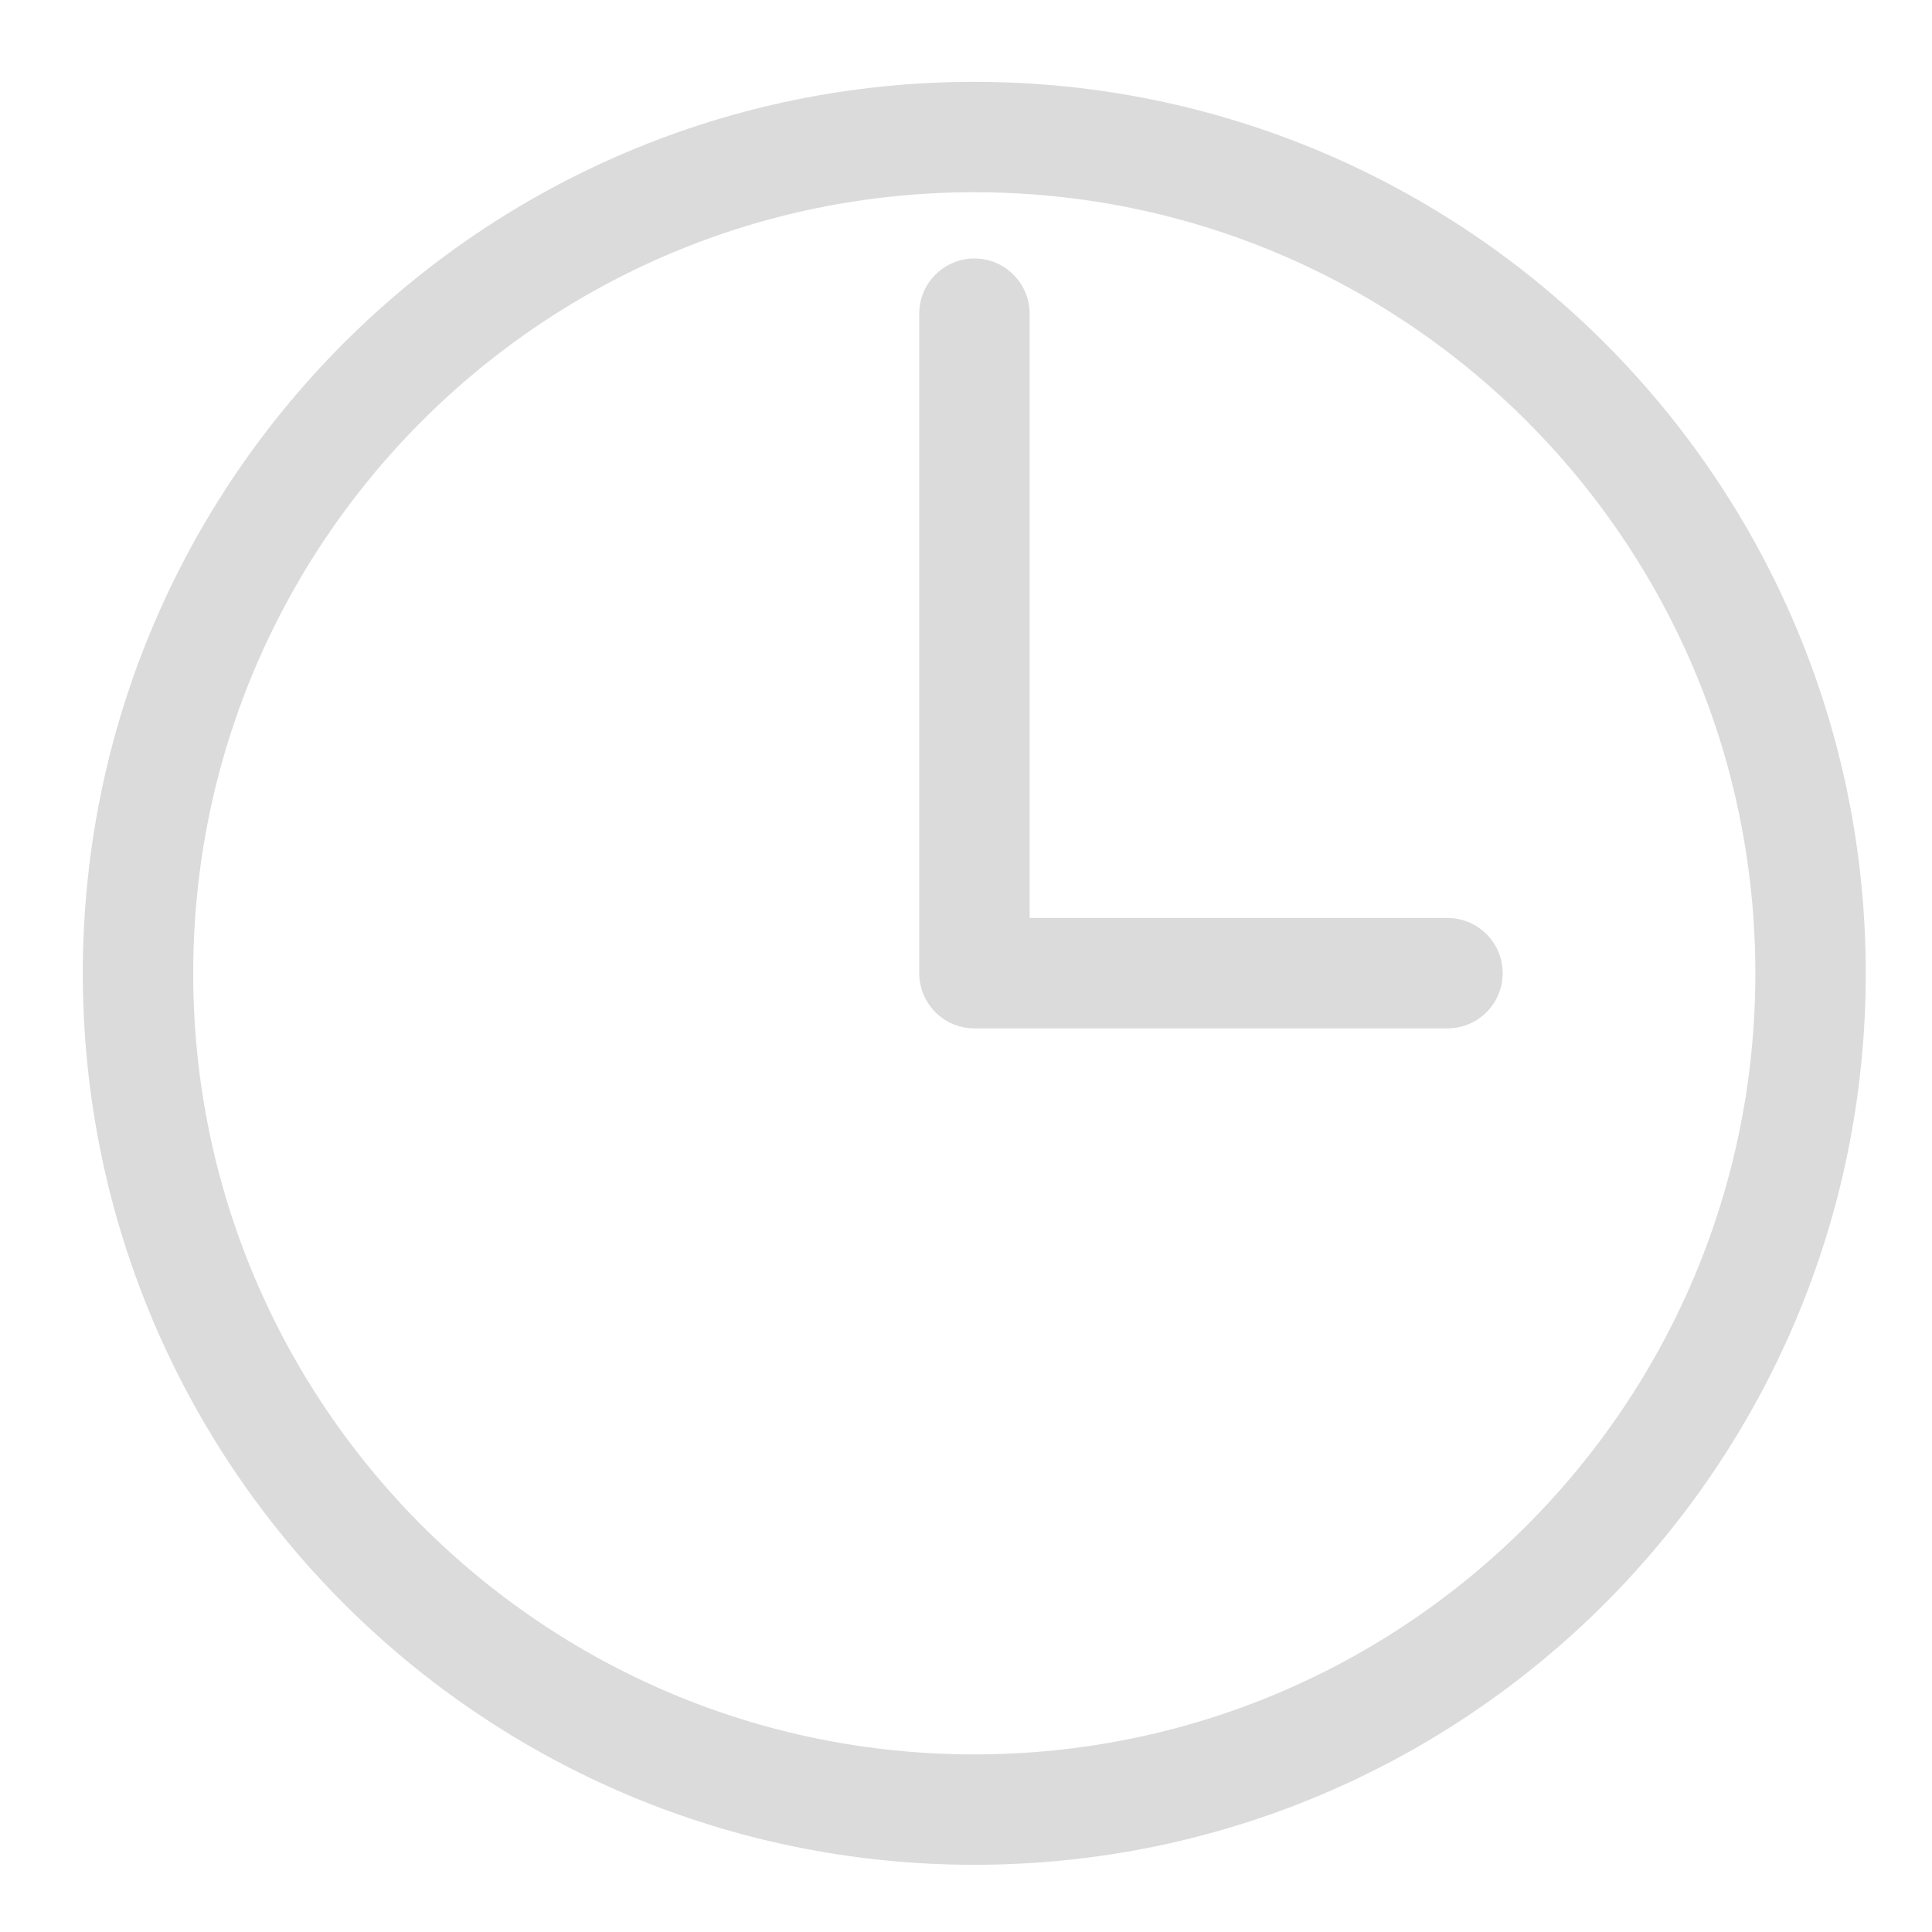 <svg width="14" height="14" viewBox="0 0 14 14" fill="none" xmlns="http://www.w3.org/2000/svg">
<path d="M7.06 13.113C10.407 13.113 13.12 10.4 13.12 7.053C13.12 3.706 10.407 0.993 7.06 0.993C3.713 0.993 1 3.706 1 7.053C1 10.4 3.713 13.113 7.06 13.113Z" stroke="#DBDBDB" stroke-width="0.8" stroke-miterlimit="22.926" stroke-linecap="round" stroke-linejoin="round"/>
<path d="M7.061 2.273V7.052H10.489" stroke="#DBDBDB" stroke-width="0.8" stroke-miterlimit="22.926" stroke-linecap="round" stroke-linejoin="round"/>
</svg>
